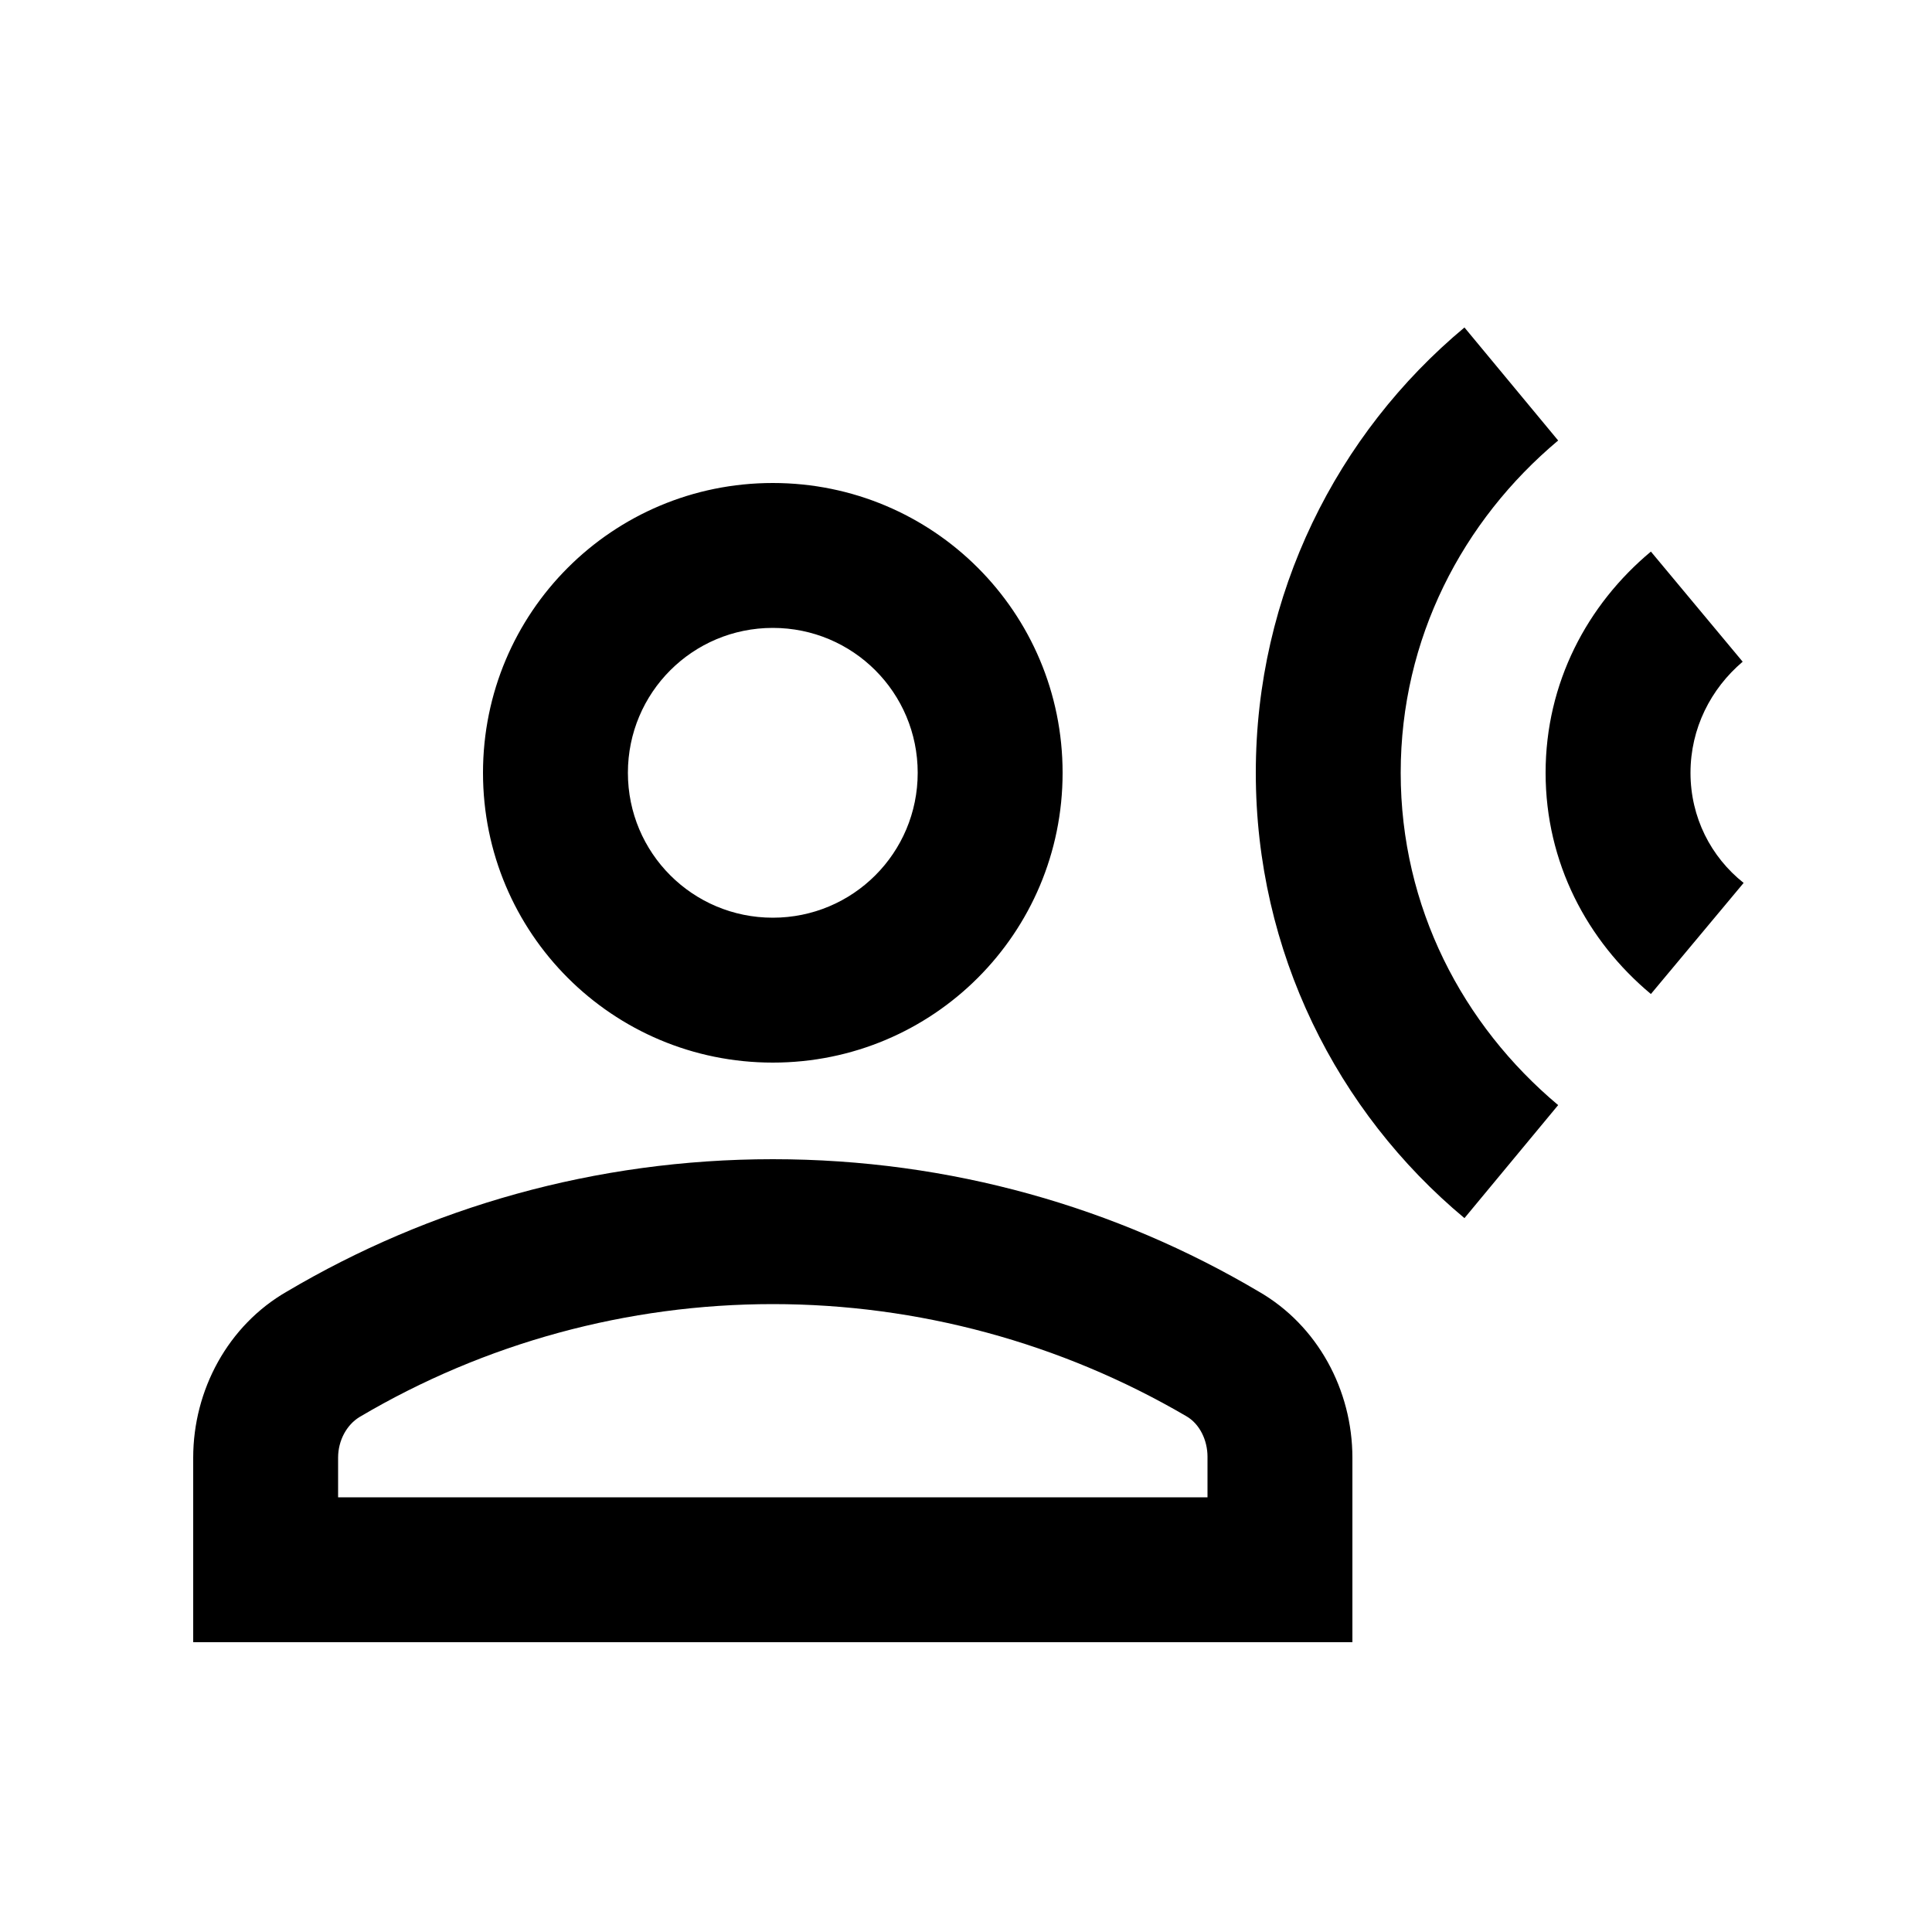 <svg xmlns="http://www.w3.org/2000/svg" width="20" height="20" viewBox="0 0 20 20"><path d="M8 11c1.66 0 3-1.34 3-3S9.66 5 8 5 5 6.34 5 8s1.34 3 3 3zm0-4.5c.83 0 1.5.67 1.5 1.5S8.83 9.5 8 9.5 6.5 8.83 6.5 8 7.17 6.5 8 6.5zm5.03 6.87C11.56 12.5 9.84 12 8 12s-3.56.5-5.03 1.37c-.61.35-.97 1.02-.97 1.72V17h12v-1.91c0-.7-.36-1.37-.97-1.72zm-.53 2.13h-9v-.41c0-.18.09-.34.22-.42C5.02 13.9 6.5 13.5 8 13.5s2.98.4 4.28 1.16c.14.08.22.25.22.42v.42zm2.66-2.89.97-1.17c-.99-.83-1.63-2.05-1.63-3.44s.64-2.61 1.63-3.44l-.97-1.17C13.84 4.49 13 6.15 13 8s.84 3.51 2.16 4.61z"/><path d="M17.09 5.71C16.43 6.26 16 7.07 16 8s.43 1.74 1.09 2.29l.96-1.15c-.34-.27-.55-.68-.55-1.14s.21-.87.54-1.15l-.95-1.14z"/></svg>